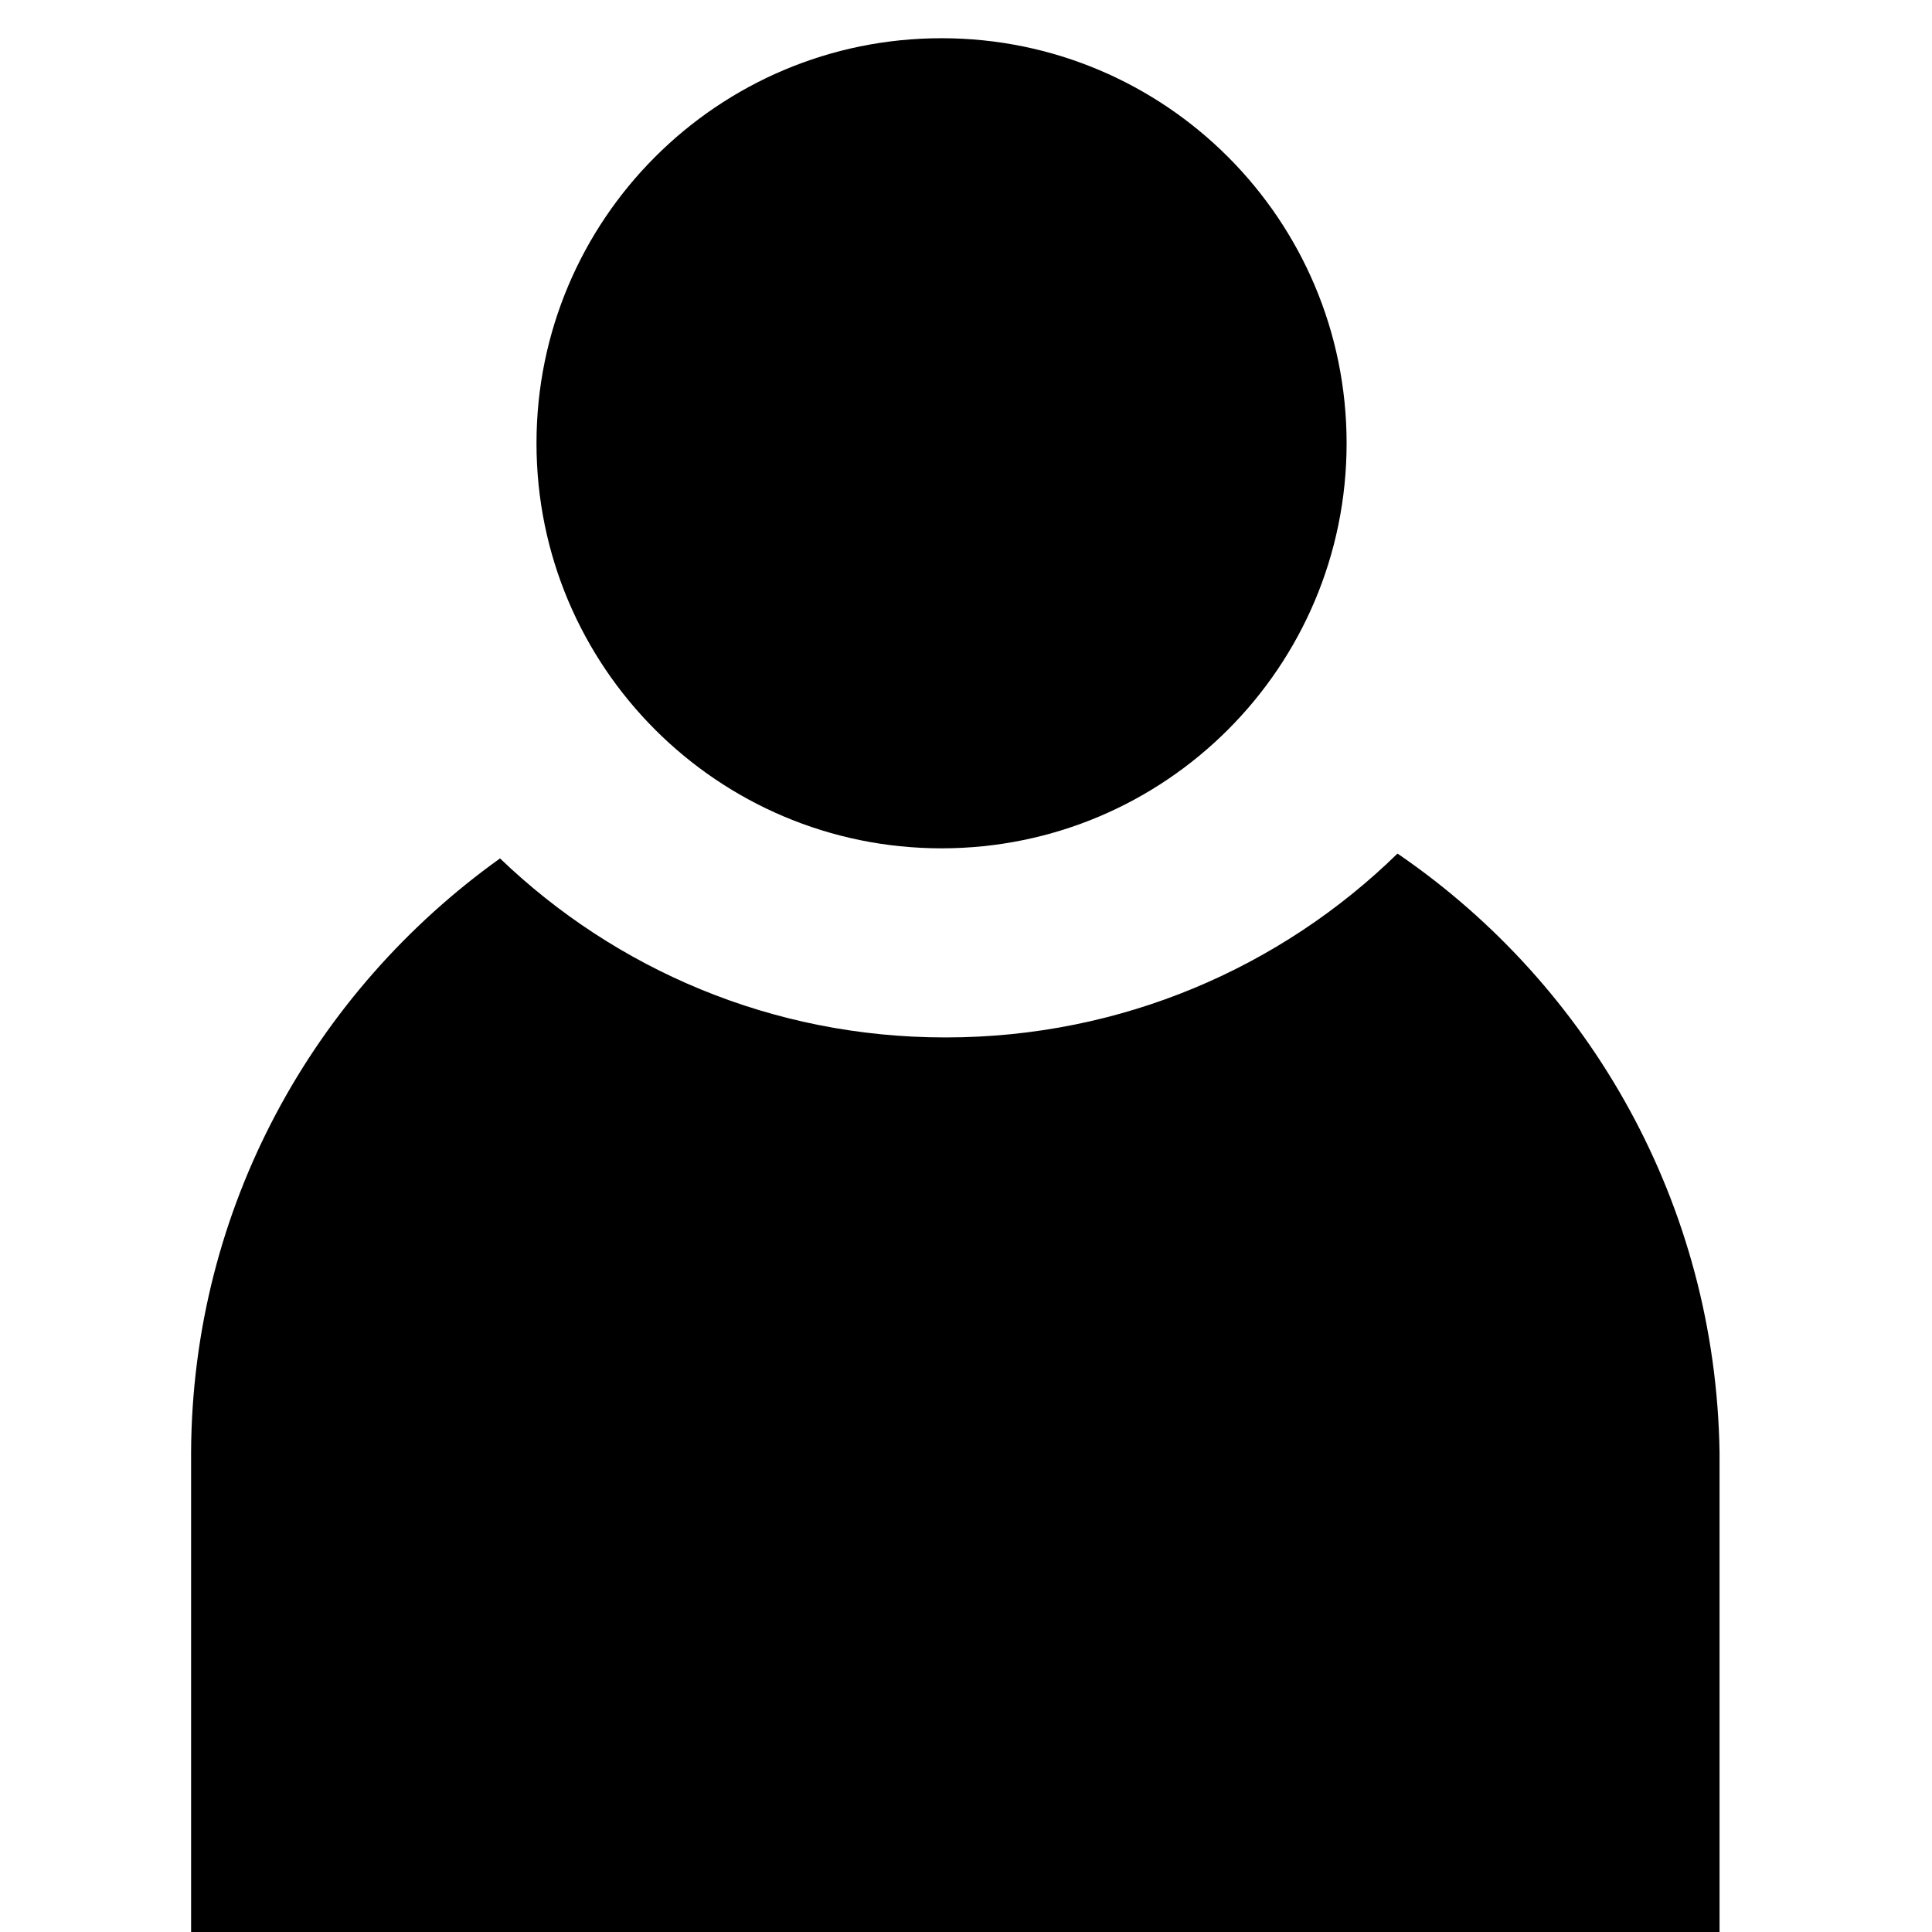 <svg viewBox="0 0 32 32" class="icon">
        <g>
            <path class="path1" d="M22.304 7.342c0 3.705-3.004 6.709-6.709 6.709s-6.709-3.004-6.709-6.709c0-3.705 3.004-6.709 6.709-6.709s6.709 3.004 6.709 6.709z"></path>
            <path class="path2" d="M23.146 14.139c-1.928 1.883-4.568 3.044-7.479 3.044-0.003 0-0.006 0-0.009 0-0.002 0-0.005 0-0.007 0-2.861 0-5.457-1.129-7.369-2.965-3.093 2.214-5.094 5.787-5.117 9.829v8.231h25.316v-8.228c-0.065-4.107-2.146-7.715-5.294-9.885z"></path>
        </g>
    </svg>